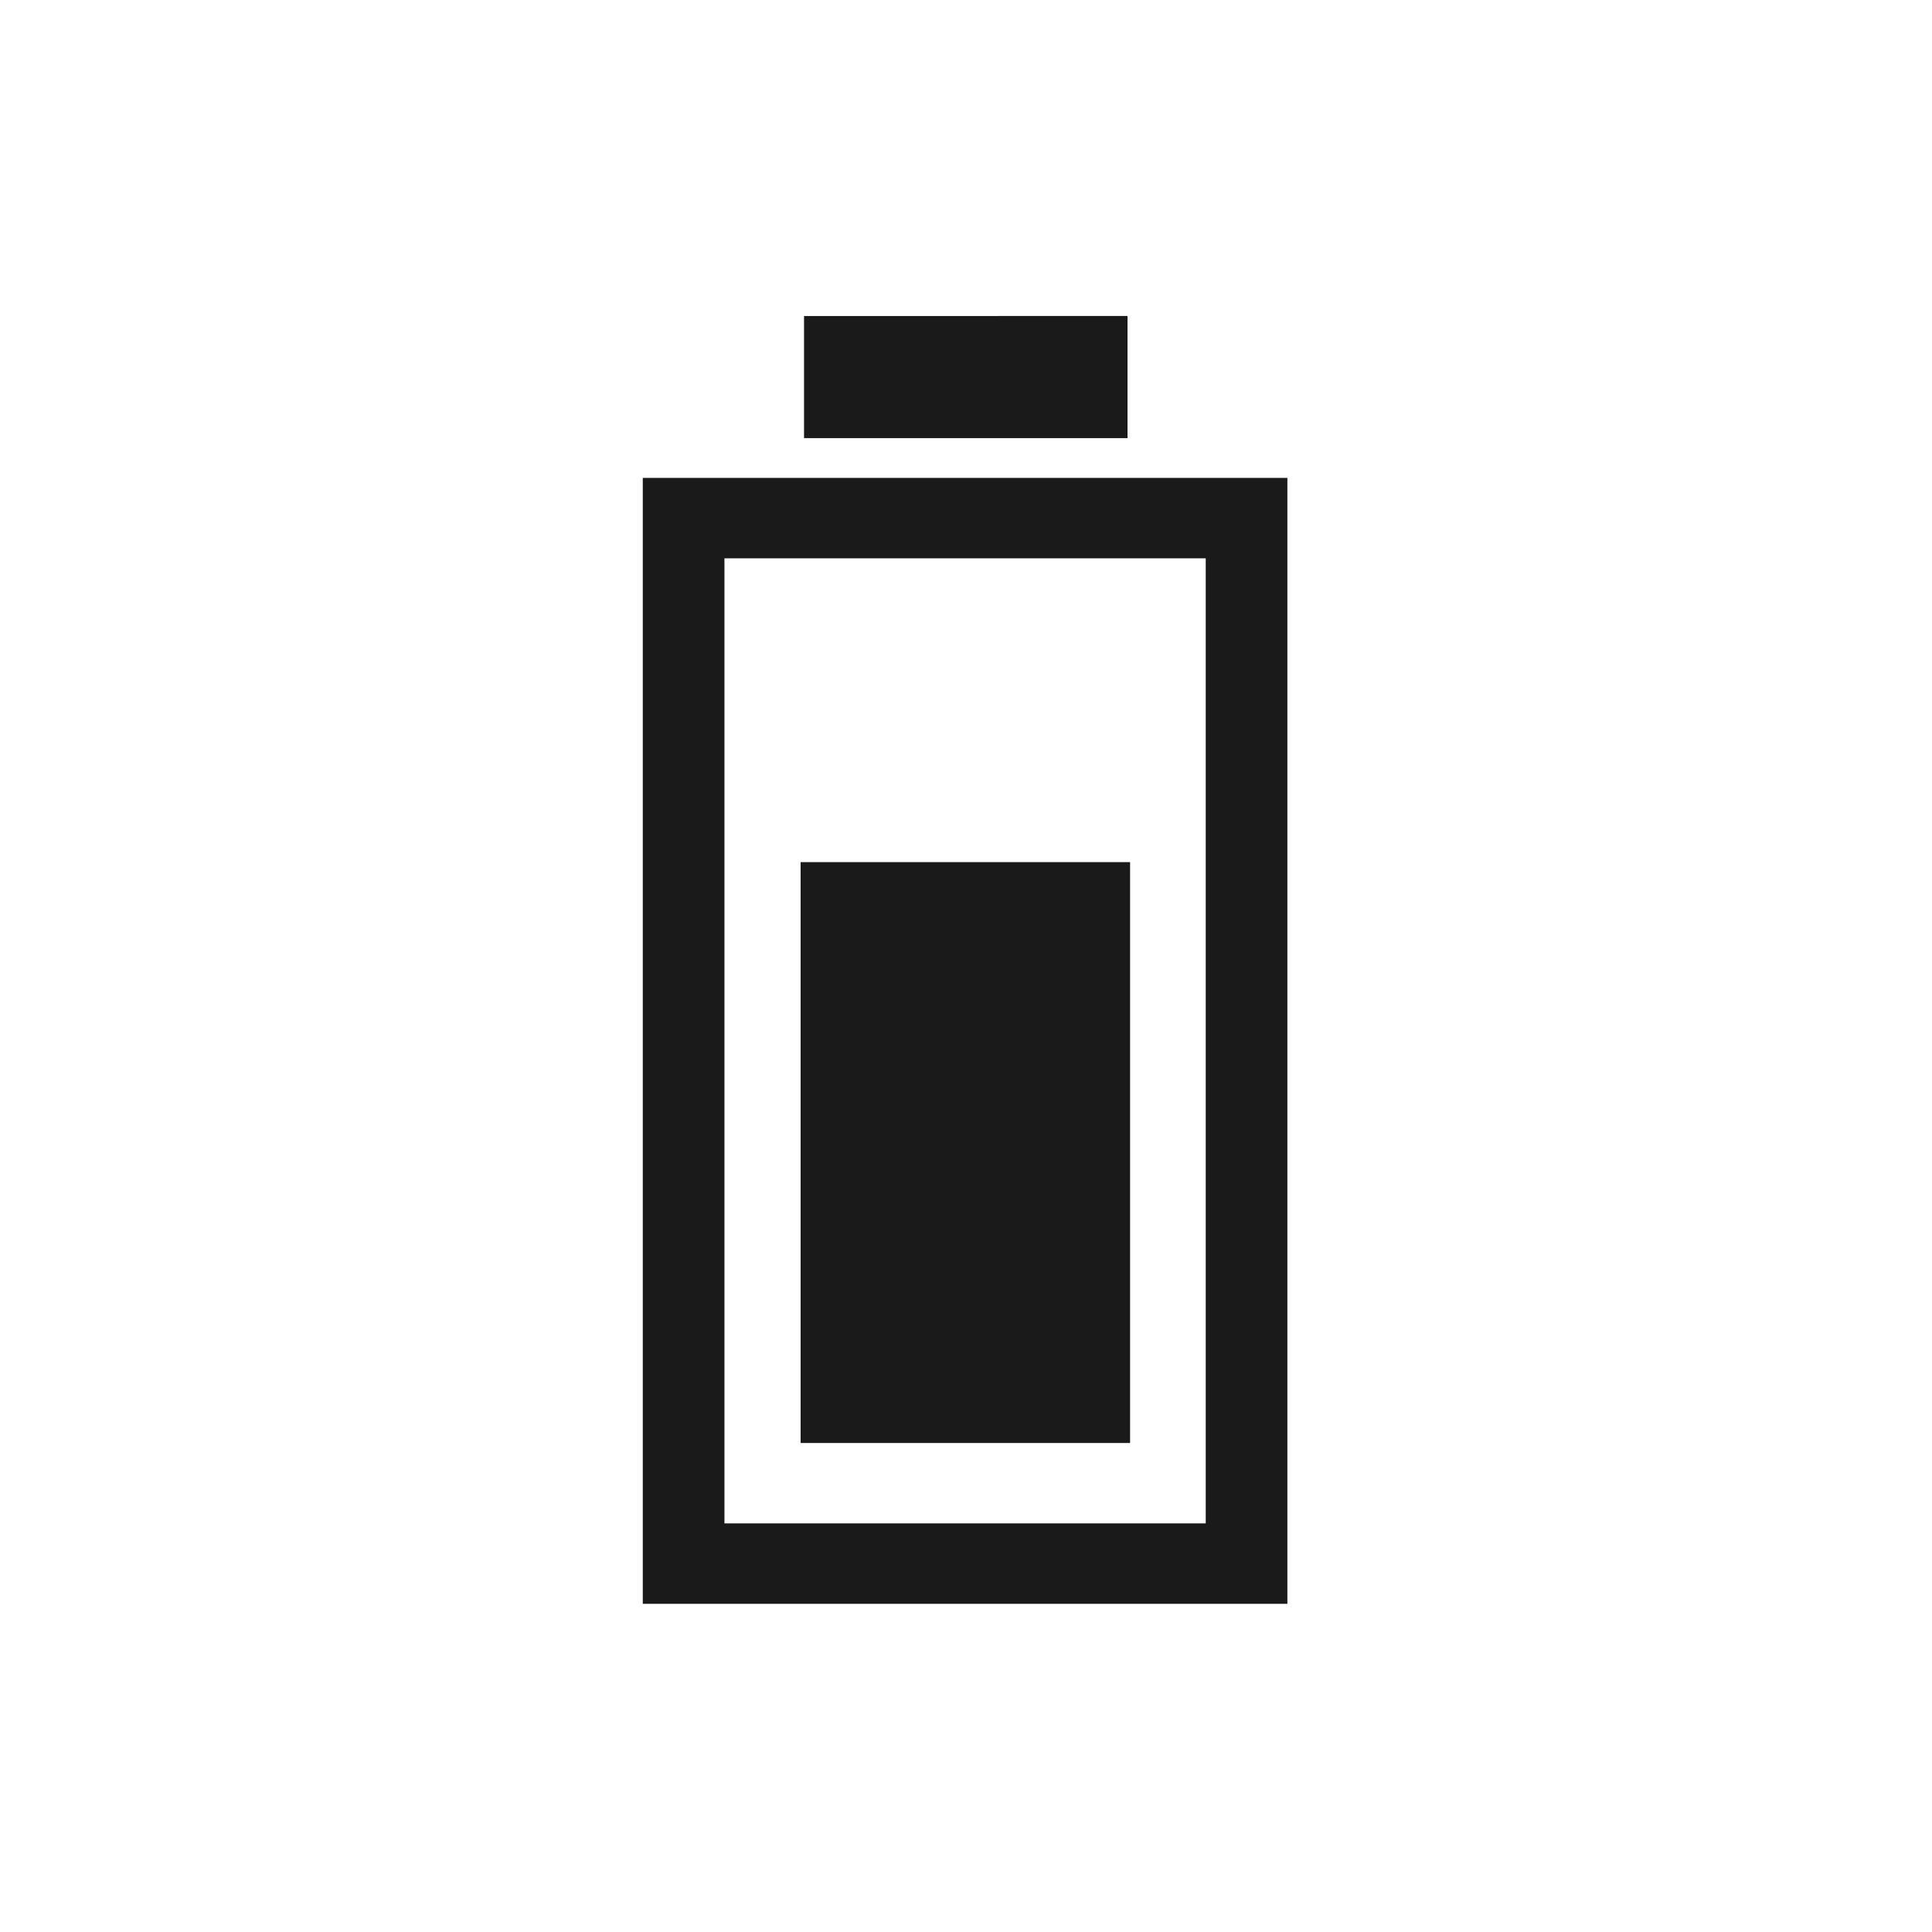 <?xml version="1.0" encoding="UTF-8" standalone="no"?>
<!-- Created with Inkscape (http://www.inkscape.org/) -->

<svg
   xmlns:dc="http://purl.org/dc/elements/1.1/"
   xmlns:cc="http://creativecommons.org/ns#"
   xmlns:rdf="http://www.w3.org/1999/02/22-rdf-syntax-ns#"
   xmlns:svg="http://www.w3.org/2000/svg"
   xmlns="http://www.w3.org/2000/svg"
   xmlns:sodipodi="http://sodipodi.sourceforge.net/DTD/sodipodi-0.dtd"
   xmlns:inkscape="http://www.inkscape.org/namespaces/inkscape"
   width="48"
   height="48"
   id="svg2"
   version="1.1"
   inkscape:version="0.48+devel r12025"
   sodipodi:docname="battery_third_fourth.svg">
  <defs
     id="defs4" />
  <sodipodi:namedview
     id="base"
     pagecolor="#ffffff"
     bordercolor="#666666"
     borderopacity="1.0"
     inkscape:pageopacity="0.0"
     inkscape:pageshadow="2"
     inkscape:zoom="4.1454135"
     inkscape:cx="-26.904375"
     inkscape:cy="20.264032"
     inkscape:document-units="px"
     inkscape:current-layer="g844"
     showgrid="false"
     inkscape:window-width="1366"
     inkscape:window-height="718"
     inkscape:window-x="0"
     inkscape:window-y="28"
     inkscape:window-maximized="1">
    <inkscape:grid
       type="xygrid"
       id="grid3775"
       empspacing="5"
       visible="true"
       enabled="true"
       snapvisiblegridlinesonly="true" />
  </sodipodi:namedview>
  <g
     inkscape:label="Capa 1"
     inkscape:groupmode="layer"
     id="layer1"
     transform="translate(0,-1004.362)">
    <rect
       style="fill:none;stroke:none"
       id="rect2995"
       width="48"
       height="48"
       x="0"
       y="1004.362"
       ry="1.884" />
    <g
       id="g844"
       transform="matrix(0.999,0,0,0.999,-129.106,-3.853)"
       style="fill:#1a1a1a;fill-opacity:1">
      <g
         id="g813">
        <path
           inkscape:connector-curvature="0"
           style="fill:#1a1a1a;fill-opacity:1;stroke:none"
           d="m 161.252,1021.11 -16.031,0 0,28 16.031,0 L 161.252,1021.11 z m -2.031,2 0,24 -11.969,0 0,-24 L 159.221,1023.11 Z"
           id="rect2985-7" />
        <path
           style="fill:#1a1a1a;fill-opacity:1;stroke:none"
           d="m 149.231,1020.12 8.045,0 0,-3.037 L 149.231,1017.083 Z"
           id="path2993-6"
           inkscape:connector-curvature="0" />
        <rect
           transform="matrix(0,-1,1,0,0,0)"
           ry="0"
           y="149.146"
           x="-1045.111"
           height="8.194"
           width="14.446"
           id="rect838"
           style="fill:#1a1a1a;fill-opacity:1;stroke:none" />
      </g>
    </g>
  </g>
</svg>
